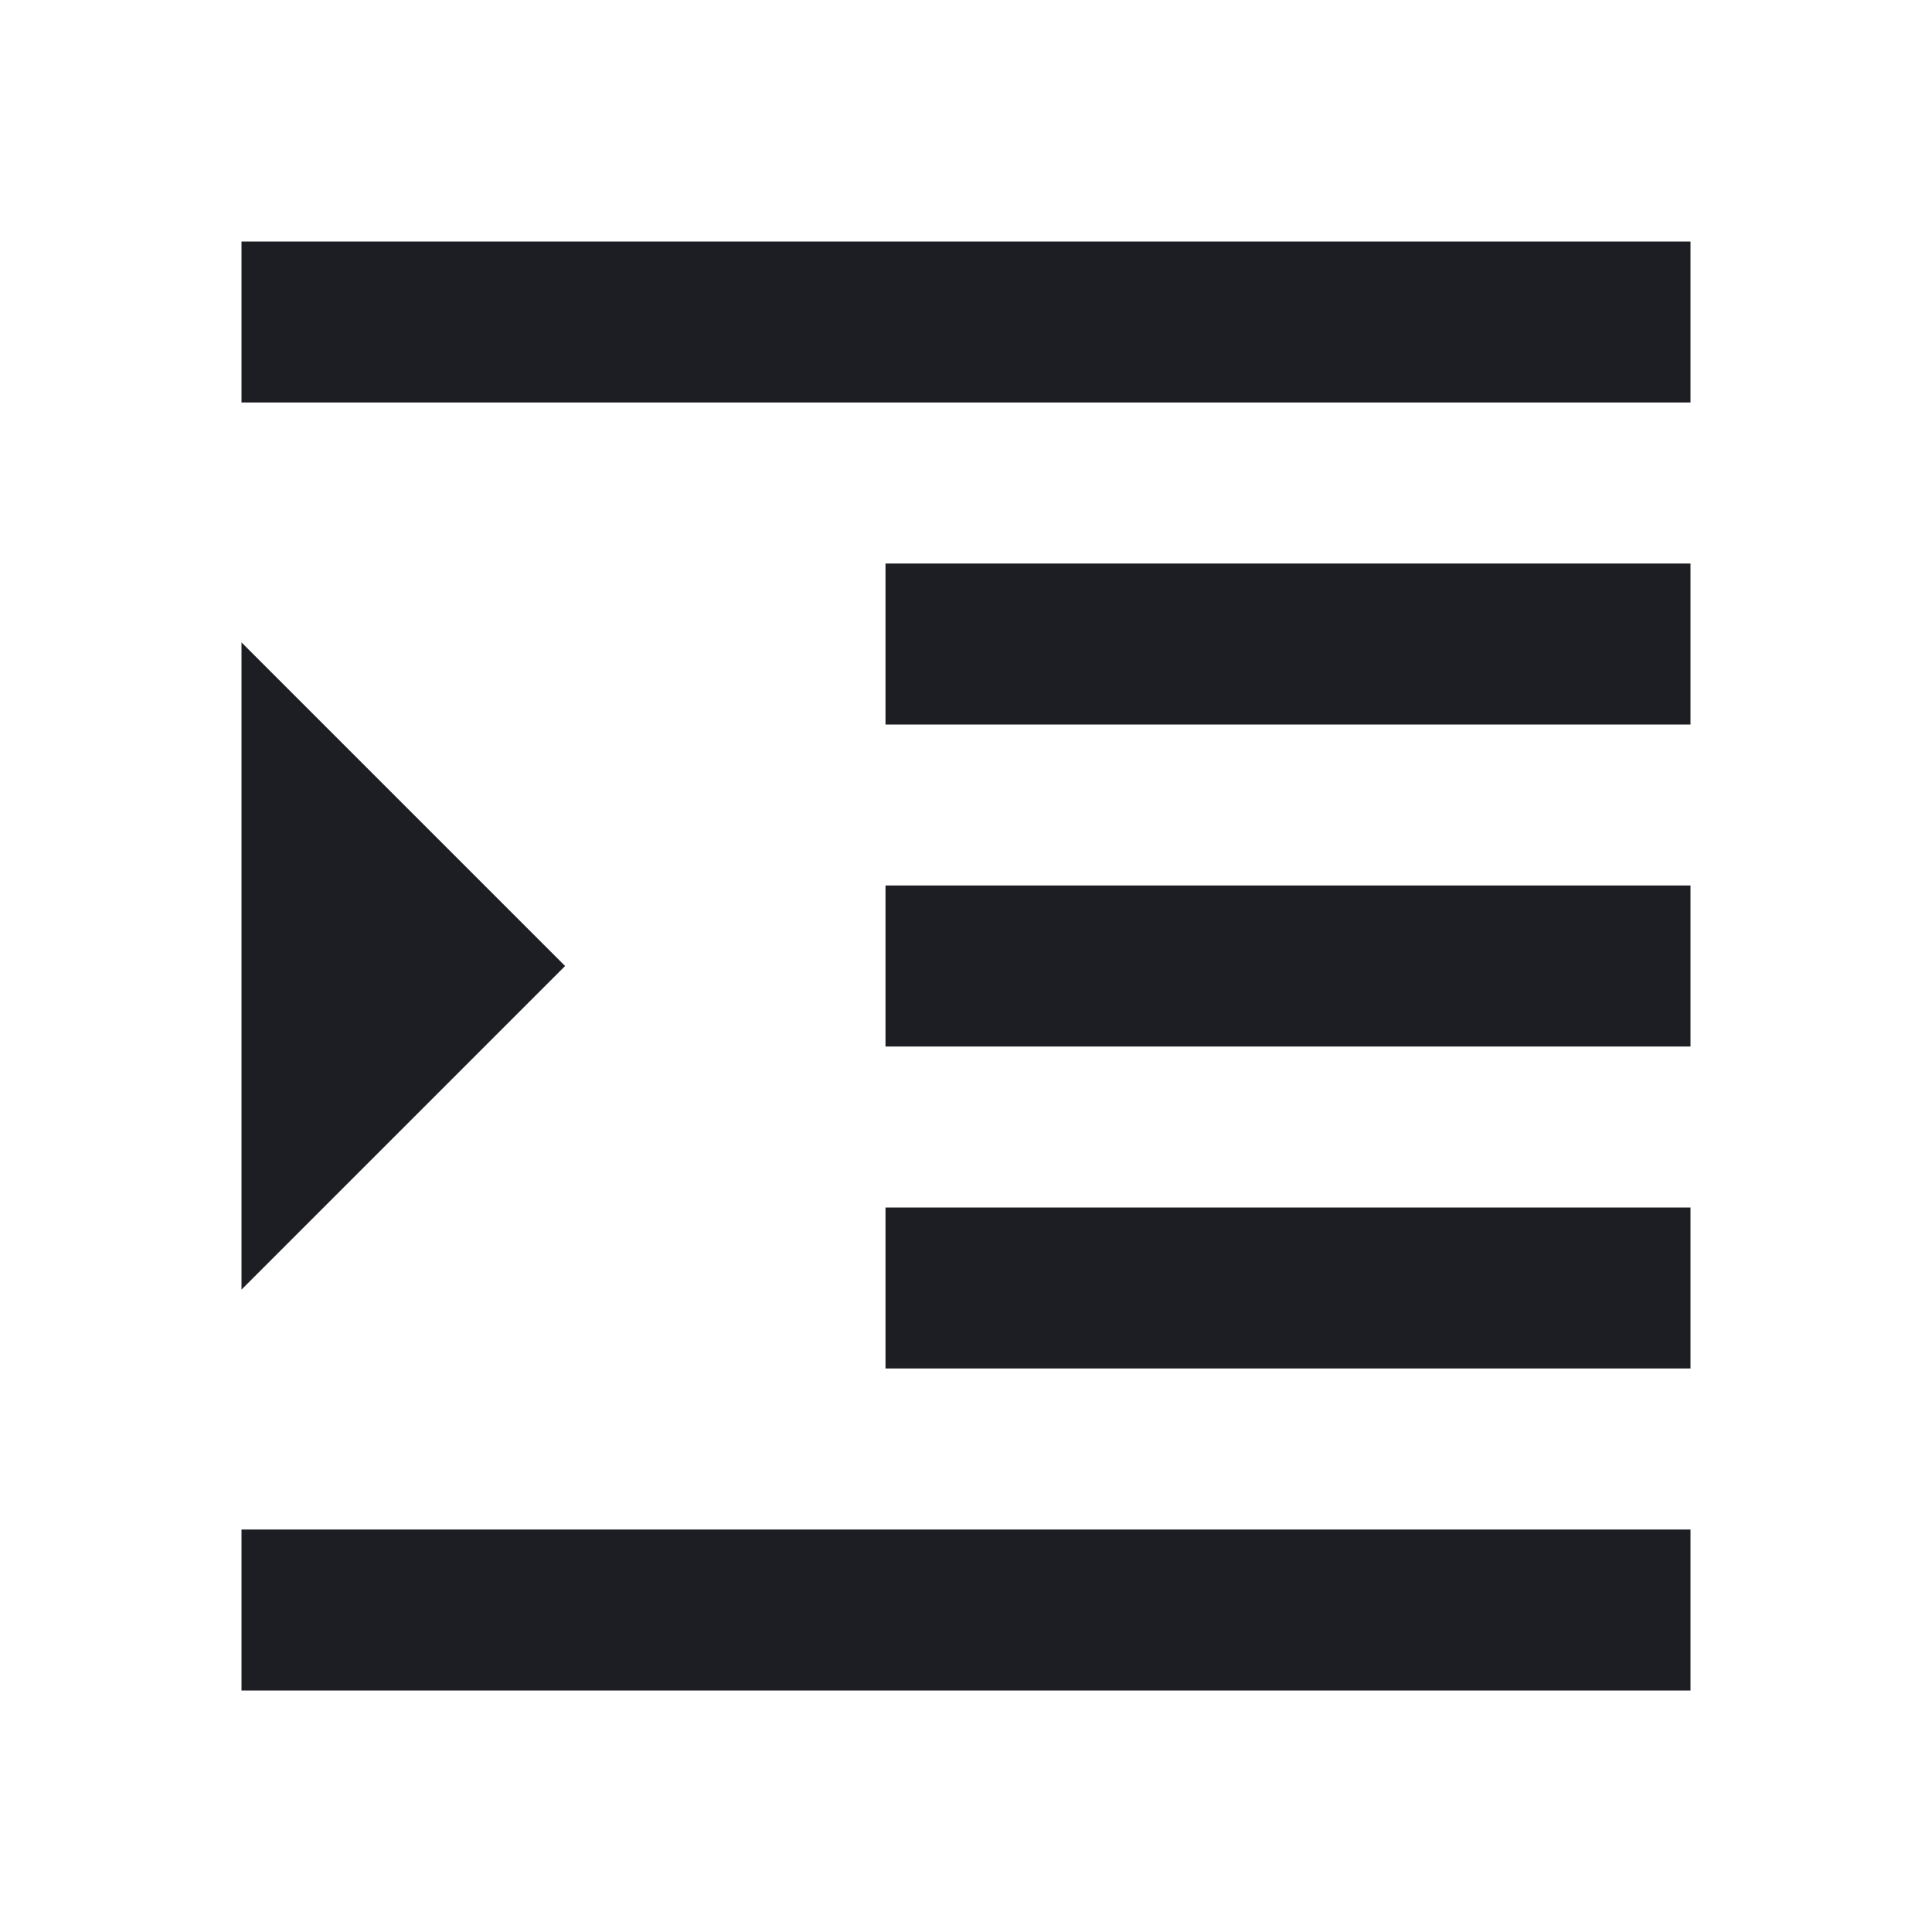 <svg width="1200" height="1200" viewBox="0 0 1200 1200" fill="none" xmlns="http://www.w3.org/2000/svg"><path d="M150.000 200.000 L 150.000 250.000 600.000 250.000 L 1050.000 250.000 1050.000 200.000 L 1050.000 150.000 600.000 150.000 L 150.000 150.000 150.000 200.000 M550.000 400.000 L 550.000 450.000 800.000 450.000 L 1050.000 450.000 1050.000 400.000 L 1050.000 350.000 800.000 350.000 L 550.000 350.000 550.000 400.000 M150.000 600.000 L 150.000 800.995 250.498 700.498 L 350.995 600.000 250.498 499.502 L 150.000 399.005 150.000 600.000 M550.000 600.000 L 550.000 650.000 800.000 650.000 L 1050.000 650.000 1050.000 600.000 L 1050.000 550.000 800.000 550.000 L 550.000 550.000 550.000 600.000 M550.000 800.000 L 550.000 850.000 800.000 850.000 L 1050.000 850.000 1050.000 800.000 L 1050.000 750.000 800.000 750.000 L 550.000 750.000 550.000 800.000 M150.000 1000.000 L 150.000 1050.000 600.000 1050.000 L 1050.000 1050.000 1050.000 1000.000 L 1050.000 950.000 600.000 950.000 L 150.000 950.000 150.000 1000.000 " fill="#1D1E23" stroke="none" fill-rule="evenodd"></path></svg>